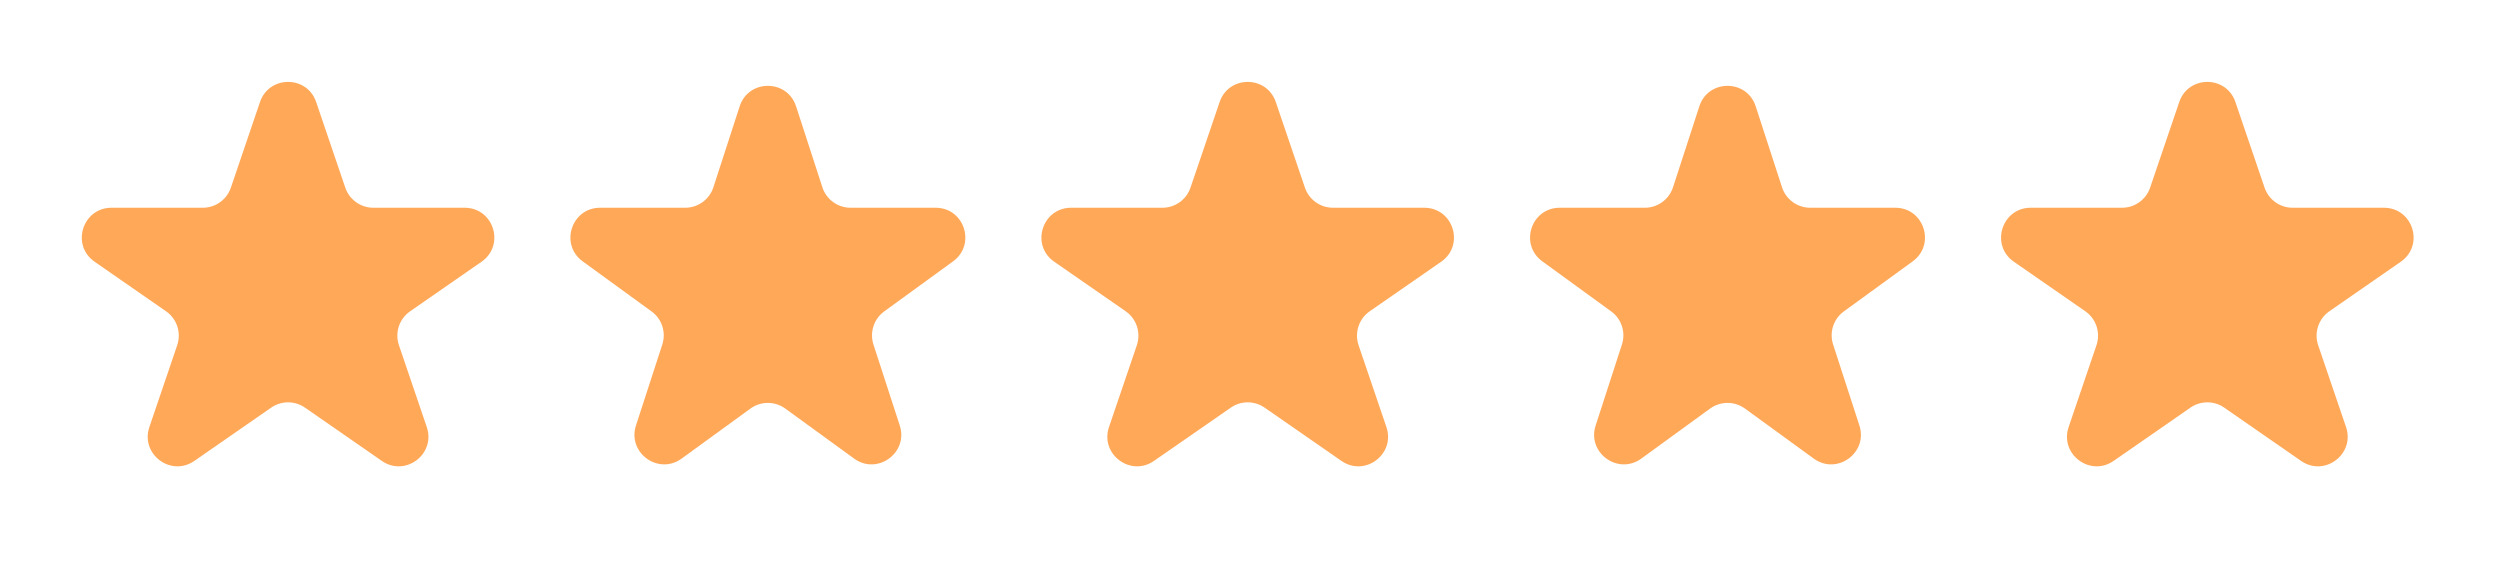 <svg width="61" height="14" viewBox="0 0 61 14" fill="none" xmlns="http://www.w3.org/2000/svg">
<path d="M6.344 2.489C6.567 1.835 7.491 1.835 7.714 2.489L8.425 4.579C8.525 4.872 8.8 5.069 9.11 5.069H11.338C12.046 5.069 12.332 5.982 11.75 6.386L10.006 7.596C9.741 7.78 9.63 8.117 9.734 8.423L10.413 10.419C10.638 11.08 9.89 11.644 9.316 11.246L7.441 9.946C7.193 9.774 6.865 9.774 6.617 9.946L4.742 11.246C4.169 11.644 3.42 11.08 3.645 10.419L4.324 8.423C4.428 8.117 4.317 7.78 4.052 7.596L2.308 6.386C1.726 5.982 2.012 5.069 2.721 5.069H4.948C5.258 5.069 5.533 4.872 5.633 4.579L6.344 2.489Z" fill="#FFA858"/>
<path d="M18.048 2.594C18.265 1.928 19.207 1.928 19.424 2.594L20.066 4.569C20.162 4.867 20.44 5.069 20.753 5.069H22.83C23.53 5.069 23.822 5.965 23.255 6.377L21.575 7.598C21.322 7.782 21.216 8.108 21.312 8.406L21.954 10.381C22.171 11.047 21.408 11.601 20.841 11.19L19.161 9.969C18.908 9.785 18.564 9.785 18.311 9.969L16.631 11.19C16.064 11.601 15.302 11.047 15.518 10.381L16.16 8.406C16.257 8.108 16.151 7.782 15.897 7.598L14.217 6.377C13.651 5.965 13.942 5.069 14.643 5.069H16.719C17.032 5.069 17.31 4.867 17.407 4.569L18.048 2.594Z" fill="#FFA858"/>
<path d="M29.759 2.489C29.982 1.835 30.906 1.835 31.129 2.489L31.84 4.578C31.94 4.872 32.215 5.069 32.525 5.069H34.752C35.461 5.069 35.747 5.982 35.165 6.386L33.421 7.595C33.156 7.78 33.045 8.117 33.149 8.423L33.828 10.419C34.053 11.08 33.305 11.644 32.731 11.246L30.856 9.946C30.608 9.774 30.28 9.774 30.032 9.946L28.157 11.246C27.584 11.644 26.835 11.08 27.06 10.419L27.739 8.423C27.843 8.117 27.732 7.78 27.467 7.595L25.723 6.386C25.141 5.982 25.427 5.069 26.136 5.069H28.363C28.673 5.069 28.948 4.872 29.048 4.578L29.759 2.489Z" fill="#FFA858"/>
<path d="M41.464 2.594C41.68 1.928 42.623 1.928 42.839 2.594L43.481 4.569C43.578 4.867 43.856 5.069 44.169 5.069H46.245C46.946 5.069 47.237 5.965 46.67 6.377L44.99 7.598C44.737 7.782 44.631 8.108 44.728 8.406L45.369 10.381C45.586 11.047 44.823 11.601 44.256 11.19L42.577 9.969C42.323 9.785 41.98 9.785 41.726 9.969L40.047 11.19C39.48 11.601 38.717 11.047 38.934 10.381L39.575 8.406C39.672 8.108 39.566 7.782 39.313 7.598L37.633 6.377C37.066 5.965 37.357 5.069 38.058 5.069H40.134C40.448 5.069 40.725 4.867 40.822 4.569L41.464 2.594Z" fill="#FFA858"/>
<path d="M53.174 2.489C53.397 1.835 54.321 1.835 54.544 2.489L55.255 4.578C55.355 4.872 55.63 5.069 55.94 5.069H58.167C58.876 5.069 59.162 5.982 58.58 6.386L56.836 7.595C56.571 7.78 56.459 8.117 56.563 8.423L57.243 10.419C57.468 11.08 56.719 11.644 56.146 11.246L54.271 9.946C54.023 9.774 53.695 9.774 53.447 9.946L51.572 11.246C50.998 11.644 50.25 11.08 50.475 10.419L51.154 8.423C51.258 8.117 51.147 7.78 50.882 7.595L49.138 6.386C48.556 5.982 48.842 5.069 49.55 5.069H51.778C52.088 5.069 52.363 4.872 52.463 4.578L53.174 2.489Z" fill="#FFA858"/>
</svg>
